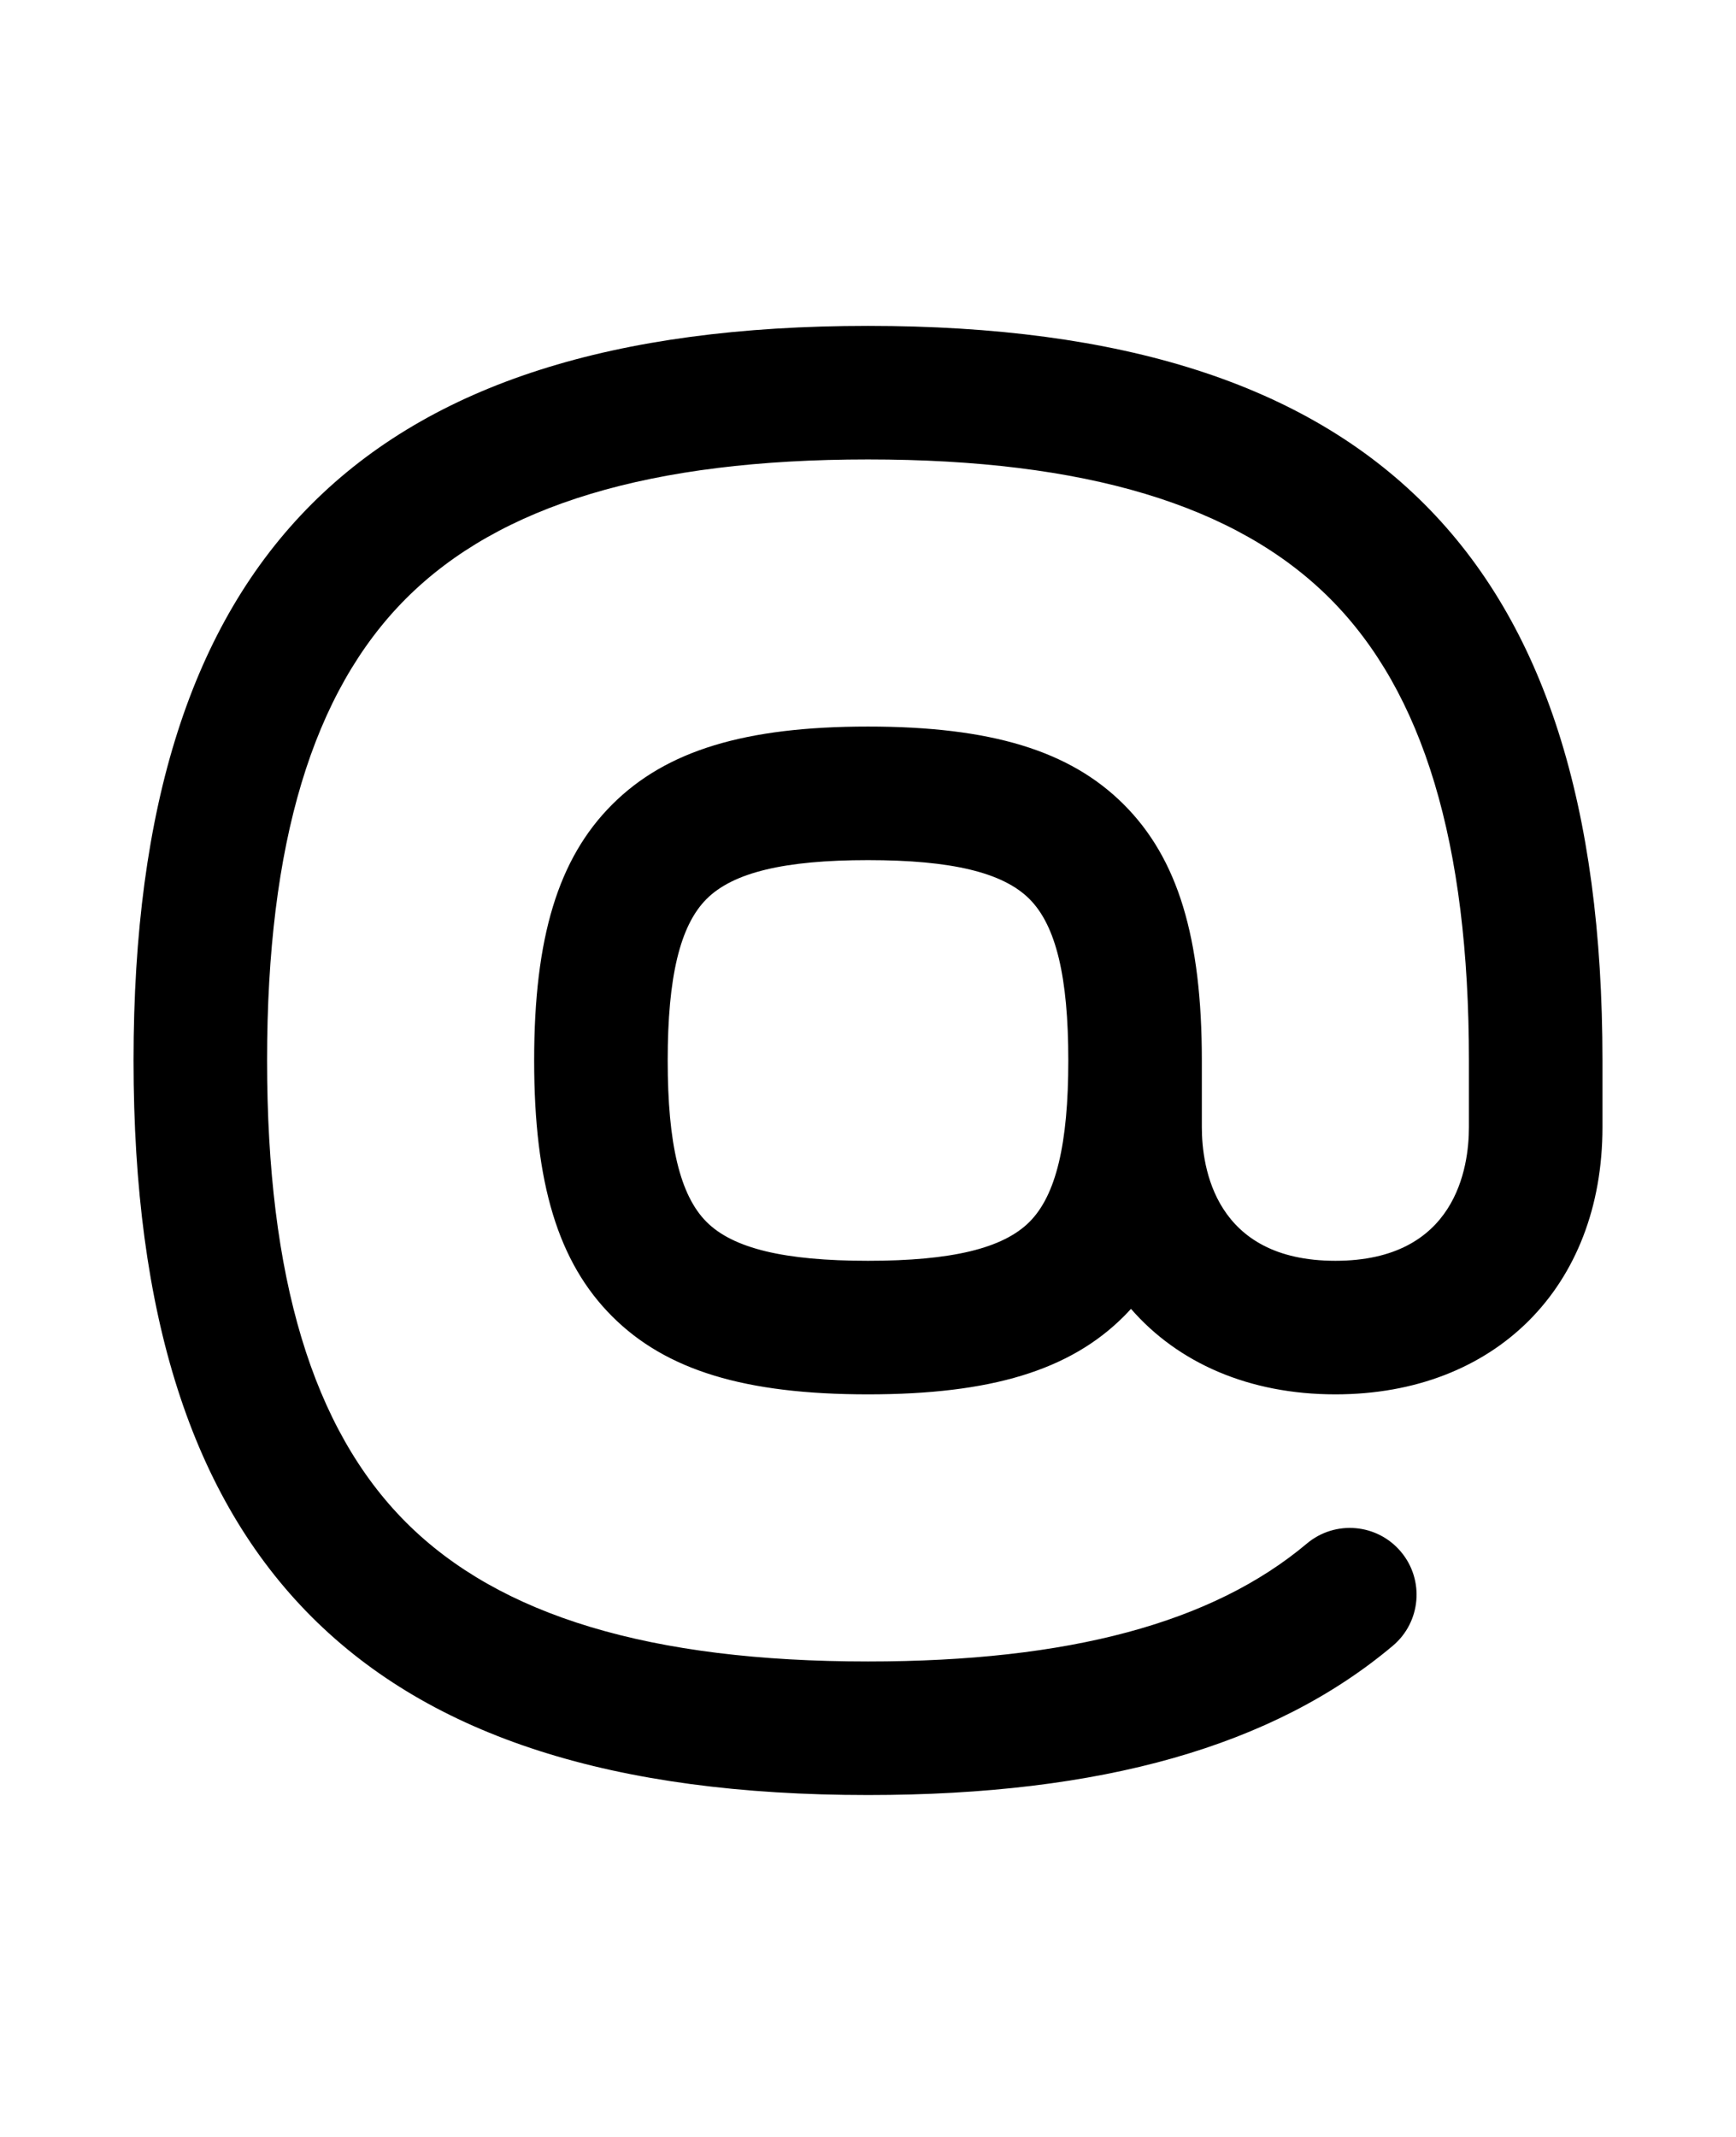 <svg xmlns="http://www.w3.org/2000/svg" viewBox="0 0 832 1024"><path d="M682.628 241.532C625.18 184.086 537.968 156.16 416 156.16c-121.966 0-209.18 27.926-266.628 85.372C91.926 298.98 64 386.194 64 508.16s27.926 209.18 85.372 266.626C206.82 832.234 294.034 860.16 416 860.16c112.002 0 194.27-23.388 251.502-71.502 13.528-11.372 15.276-31.558 3.902-45.086-11.376-13.532-31.562-15.272-45.086-3.902-45.216 38.012-114.012 56.49-210.318 56.49-104.128 0-176.54-21.794-221.372-66.626C149.794 684.7 128 612.286 128 508.16c0-104.128 21.794-176.54 66.628-221.372C239.462 241.954 311.872 220.16 416 220.16c104.126 0 176.54 21.794 221.374 66.628C682.206 331.62 704 404.032 704 508.16v32c0 19.242-6.236 64-64 64s-64-44.758-64-64v-32c0-58.96-11.526-96.782-37.374-122.628C512.782 359.686 474.962 348.16 416 348.16s-96.782 11.526-122.628 37.372C267.526 411.378 256 449.2 256 508.16s11.526 96.782 37.372 122.626C319.22 656.634 357.04 668.16 416 668.16s96.782-11.526 122.626-37.374c1.17-1.17 2.3-2.374 3.412-3.594C564.586 653.104 598.61 668.16 640 668.16c76.56 0 128-51.44 128-128v-32c0-121.966-27.926-209.18-85.372-266.628zM493.374 585.534C480.664 598.24 456.078 604.16 416 604.16s-64.664-5.92-77.374-18.626C325.92 572.824 320 548.238 320 508.16s5.92-64.664 18.626-77.372c12.71-12.71 37.296-18.628 77.374-18.628s64.664 5.918 77.374 18.628C506.08 443.496 512 468.082 512 508.16s-5.92 64.664-18.626 77.374z"/></svg>